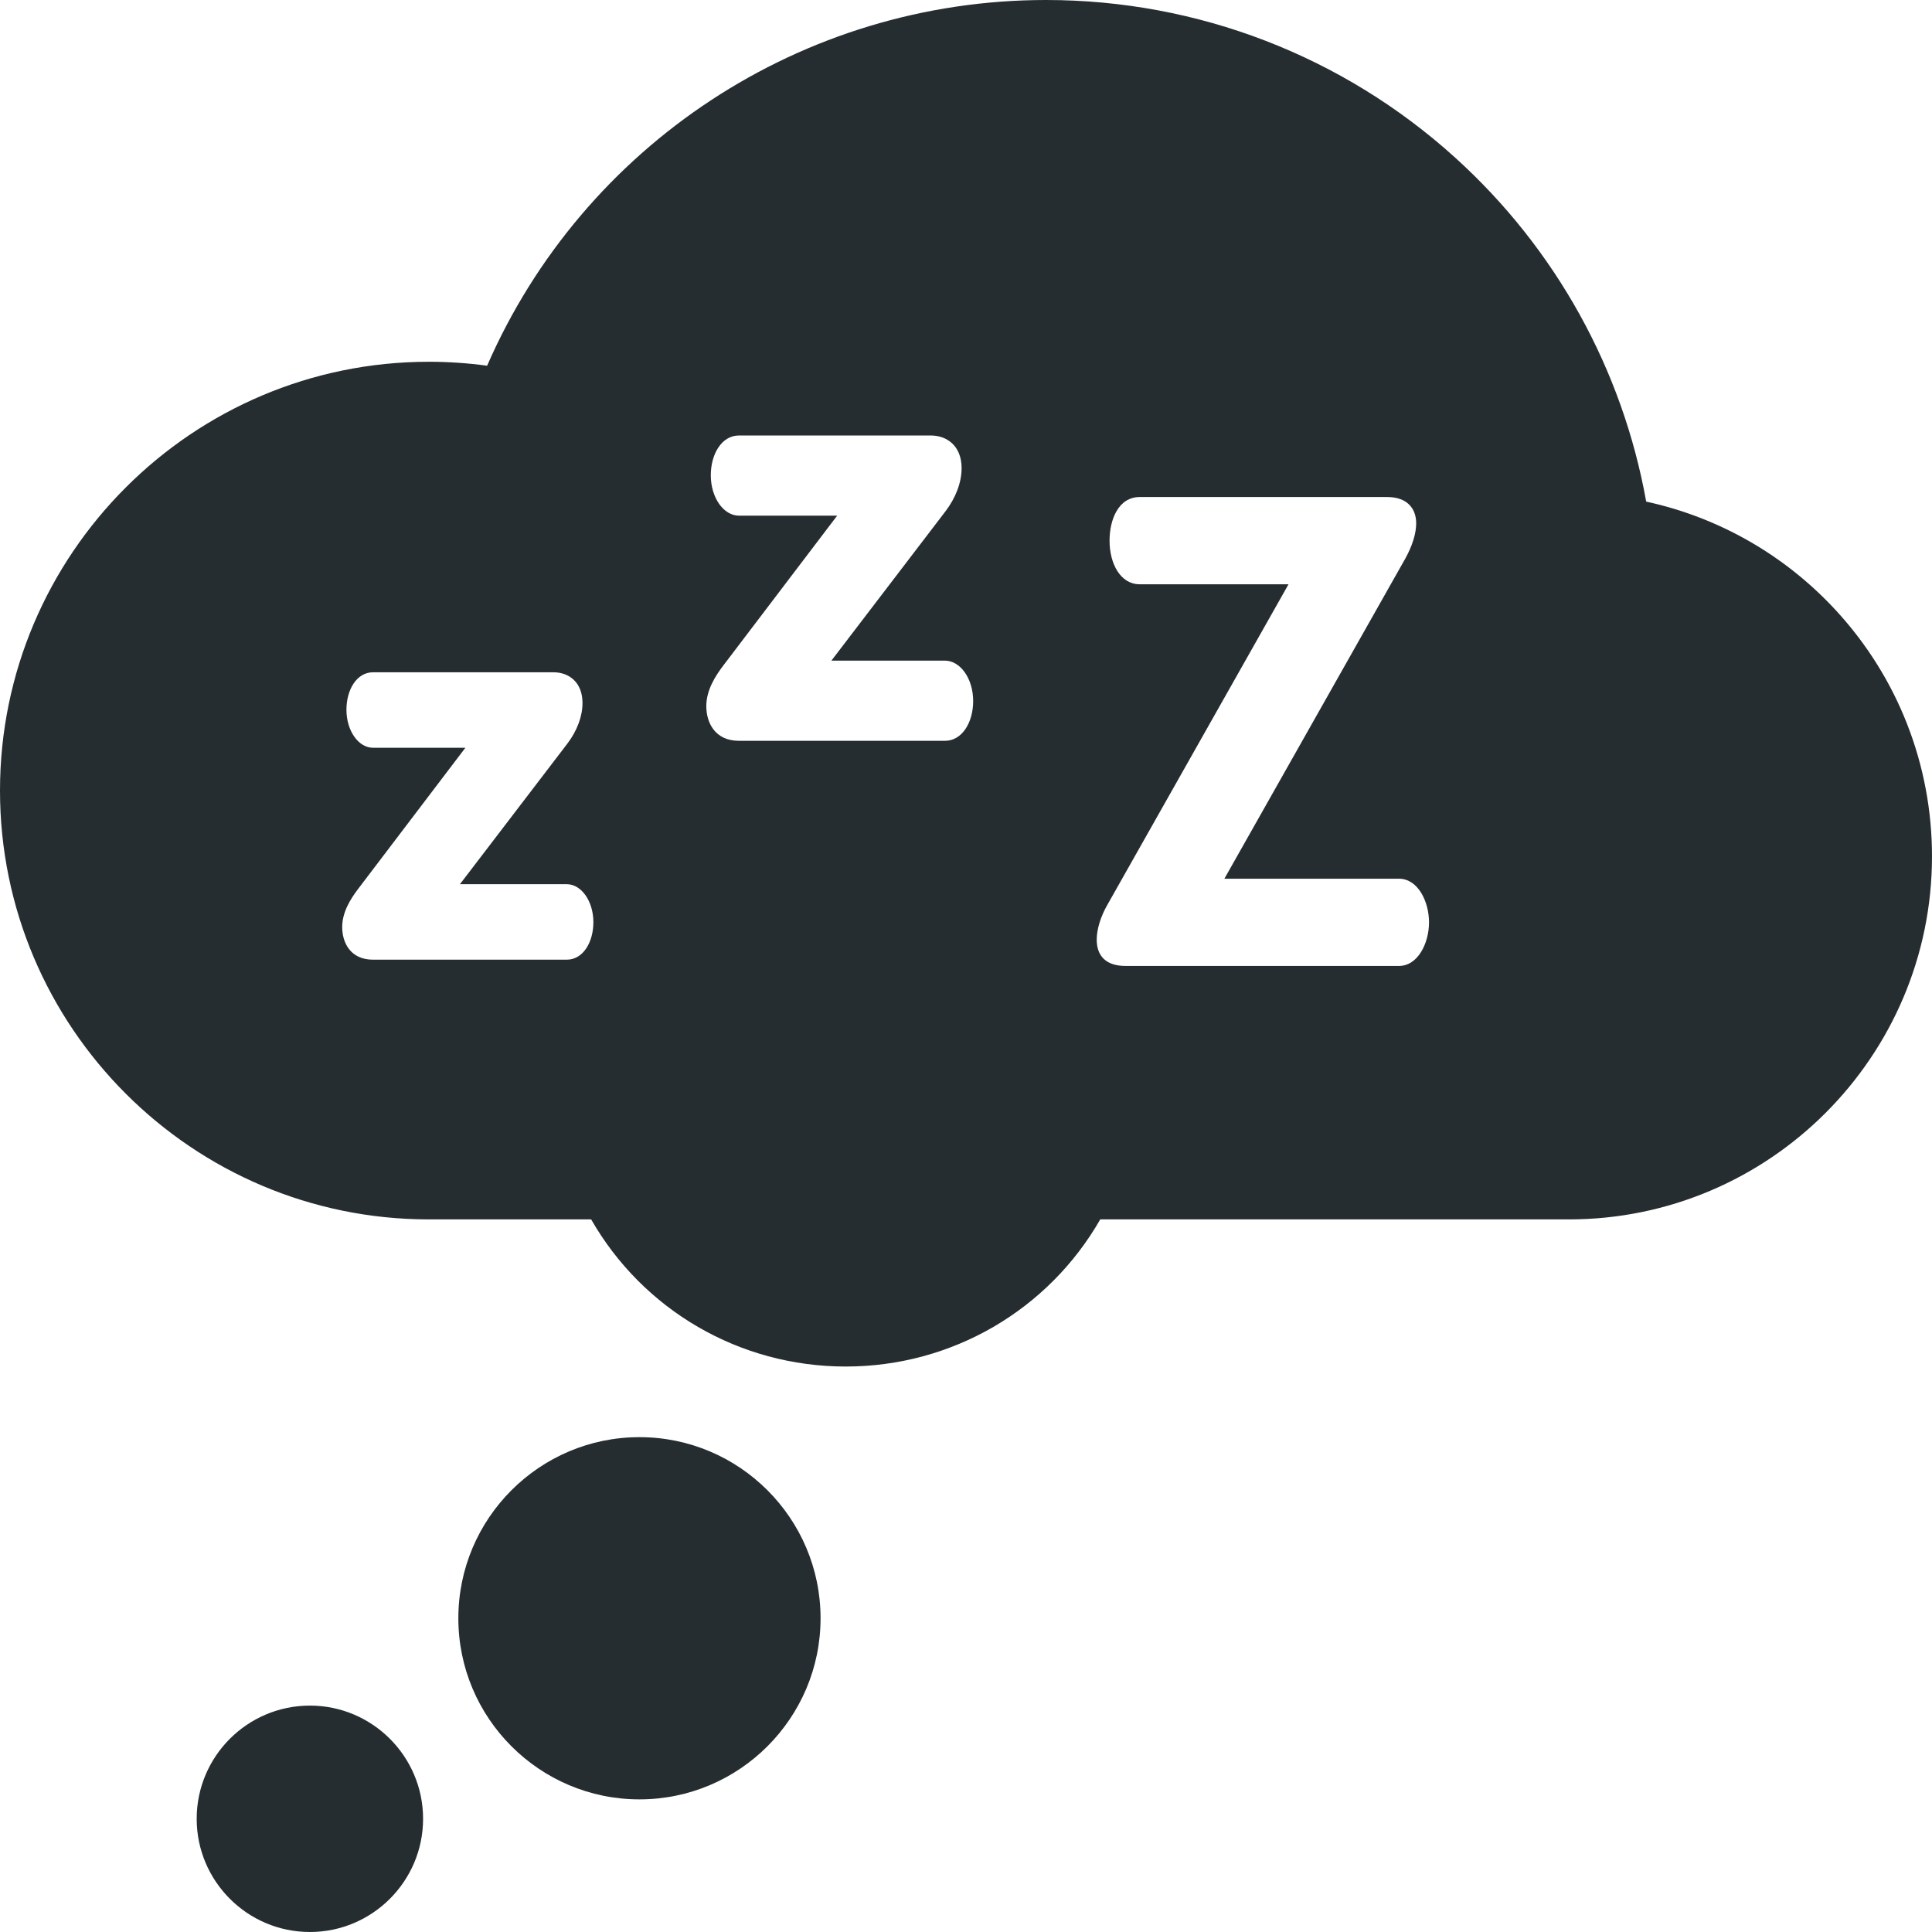 <svg width="76" height="76" viewBox="0 0 76 76" fill="none" xmlns="http://www.w3.org/2000/svg">
<path d="M25.154 70.783C21.226 70.783 18.03 67.587 18.03 63.658C18.03 59.73 21.226 56.534 25.154 56.534C29.083 56.534 32.279 59.73 32.279 63.658C32.279 67.587 29.083 70.783 25.154 70.783Z" fill="#262D30"/>
<path d="M12.19 76C9.734 76 7.737 74.002 7.737 71.547C7.737 69.091 9.734 67.094 12.19 67.094C14.645 67.094 16.643 69.091 16.643 71.547C16.643 74.002 14.645 76 12.19 76ZM12.19 71.547C12.188 71.547 12.187 71.547 12.187 71.547H12.19Z" fill="#262D30"/>
<path d="M72.226 24.017C70.218 21.837 67.613 20.352 64.757 19.732C63.826 14.537 61.199 9.784 57.246 6.204C52.829 2.203 47.112 0 41.149 0C31.552 0 22.948 5.707 19.162 14.386C18.404 14.283 17.638 14.231 16.869 14.231C7.567 14.231 0 21.798 0 31.099C0 40.401 7.567 47.968 16.869 47.968H23.254C25.295 51.528 29.079 53.756 33.267 53.756C37.455 53.756 41.239 51.528 43.281 47.968H61.718C69.593 47.968 76 41.561 76 33.686C76 30.092 74.66 26.658 72.226 24.017ZM22.297 37.751H14.673C13.77 37.751 13.461 37.062 13.461 36.469C13.461 35.875 13.794 35.352 14.103 34.948L18.307 29.415H14.673C14.103 29.415 13.628 28.75 13.628 27.918C13.628 27.134 14.031 26.446 14.673 26.446H21.774C22.368 26.446 22.914 26.826 22.914 27.657C22.914 28.179 22.7 28.749 22.321 29.249L18.093 34.782H22.297C22.867 34.782 23.342 35.447 23.342 36.279C23.342 37.062 22.938 37.751 22.297 37.751ZM37.171 29.142H29.071C28.112 29.142 27.784 28.41 27.784 27.779C27.784 27.148 28.137 26.593 28.465 26.164L32.932 20.285H29.071C28.465 20.285 27.961 19.578 27.961 18.695C27.961 17.862 28.389 17.131 29.071 17.131H36.616C37.247 17.131 37.827 17.535 37.827 18.418C37.827 18.973 37.6 19.578 37.196 20.109L32.705 25.988H37.171C37.777 25.988 38.282 26.694 38.282 27.578C38.282 28.41 37.853 29.142 37.171 29.142ZM55.028 37.998H44.278C43.47 37.998 43.142 37.569 43.142 36.963C43.142 36.56 43.294 36.055 43.571 35.576L50.687 22.984H44.833C44.076 22.984 43.647 22.176 43.647 21.268C43.647 20.435 44 19.552 44.833 19.552H54.574C55.331 19.552 55.709 19.981 55.709 20.586C55.709 20.991 55.558 21.47 55.28 21.974L48.164 34.566H55.028C55.785 34.566 56.214 35.474 56.214 36.282C56.214 37.09 55.785 37.998 55.028 37.998Z" fill="#262D30"/>
</svg>
